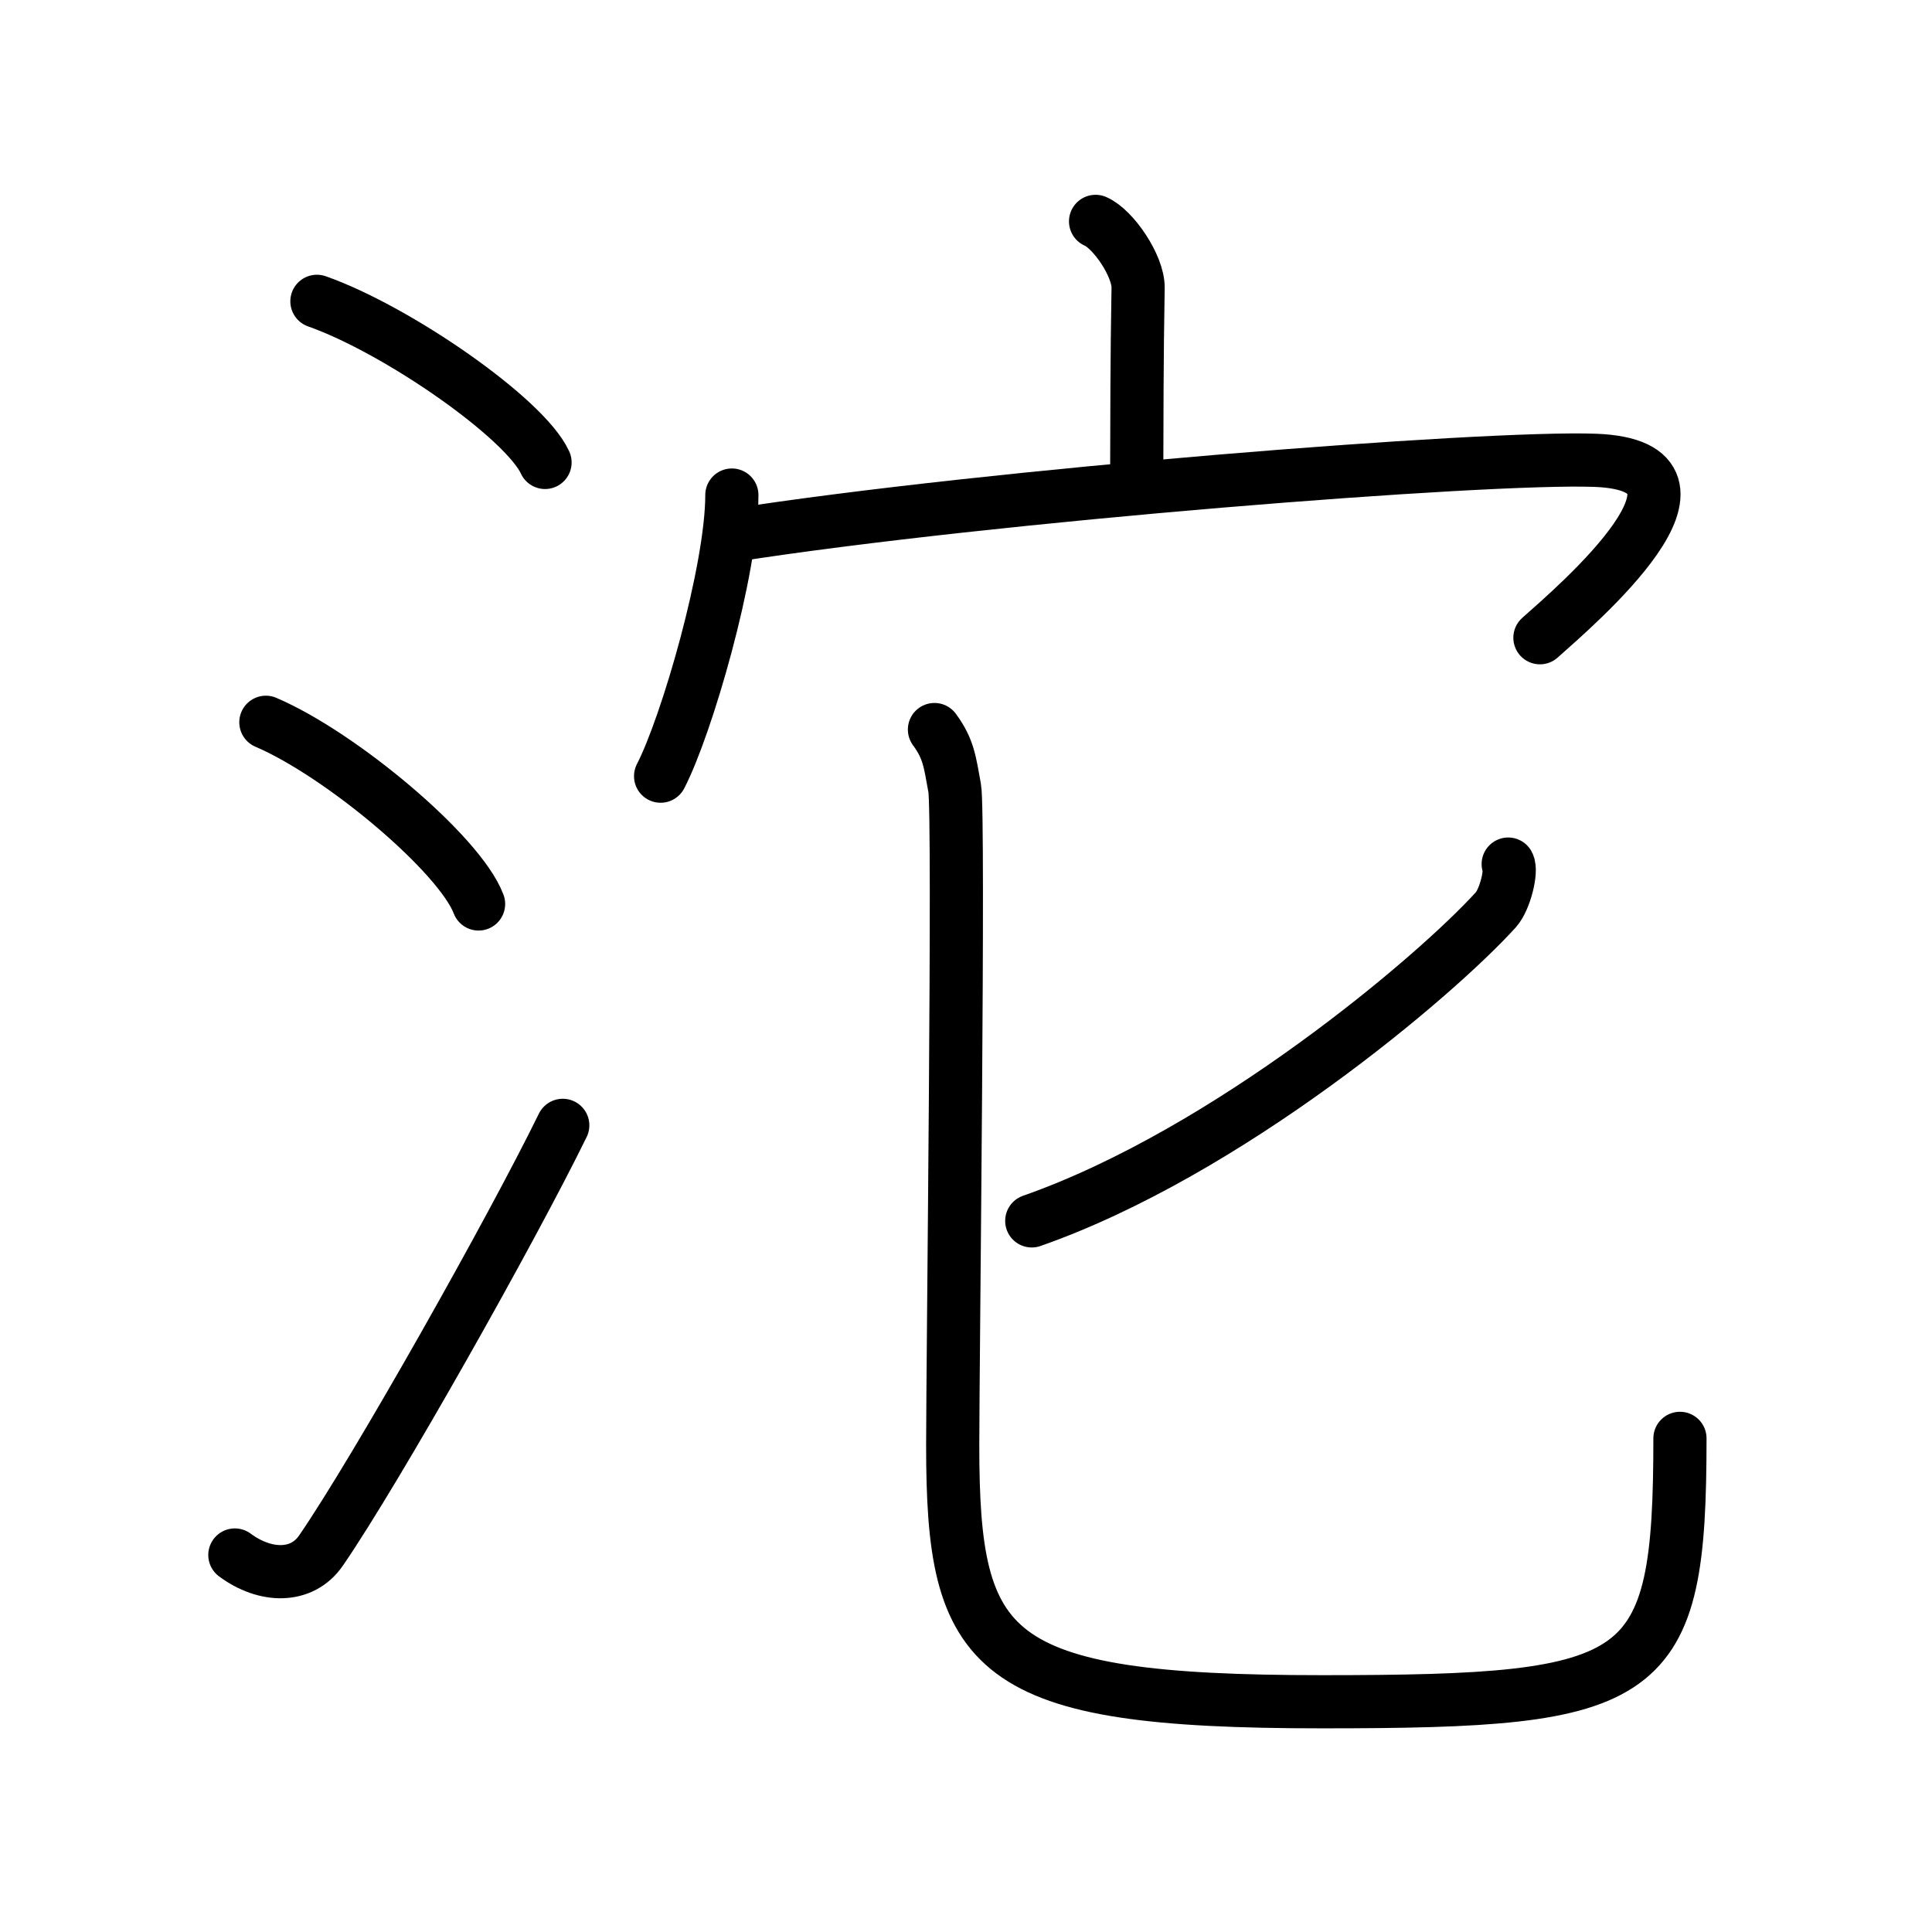 <svg xmlns="http://www.w3.org/2000/svg" width="109" height="109" viewBox="0 0 109 109" style="fill:none;stroke:currentColor;stroke-width:3;stroke-linecap:round;stroke-linejoin:round;">
<path id="kvg:06cb1-s1" d="M17.88,17c4.54,1.6,11.73,6.6,12.87,9.09"/>
<path id="kvg:06cb1-s2" d="M15,40.75c4.24,1.81,10.94,7.44,12,10.25"/>
<path id="kvg:06cb1-s3" d="M13.25,87.73c1.71,1.27,3.78,1.32,4.86-0.25c3.14-4.57,10.79-18.16,13.64-23.99"/>
<path id="kvg:06cb1-s4" d="M61.81,12.49c1,0.43,2.42,2.52,2.4,3.75c-0.07,3.88-0.07,7.49-0.08,11.02"/>
<path id="kvg:06cb1-s5" d="M41.29,27.93c0,4.25-2.55,13.02-4.02,15.86"/>
<path id="kvg:06cb1-s6" d="M41.31,30.21c14.6-2.28,42.5-4.47,48.69-4.24c8.17,0.31-1.09,8.2-3.12,10.01"/>
<path id="kvg:06cb1-s7" d="M85.09,48.75c0.21,0.38-0.17,1.98-0.69,2.57c-3.42,3.78-15.14,13.69-26.19,17.56"/>
<path id="kvg:06cb1-s8" d="M52.72,41.16c0.81,1.1,0.87,1.83,1.14,3.3c0.27,1.47-0.11,32.5-0.11,37.09c0,11.81,2,14.46,20.82,14.46C93,96.01,94.78,95,94.78,81.15"/>
</svg>